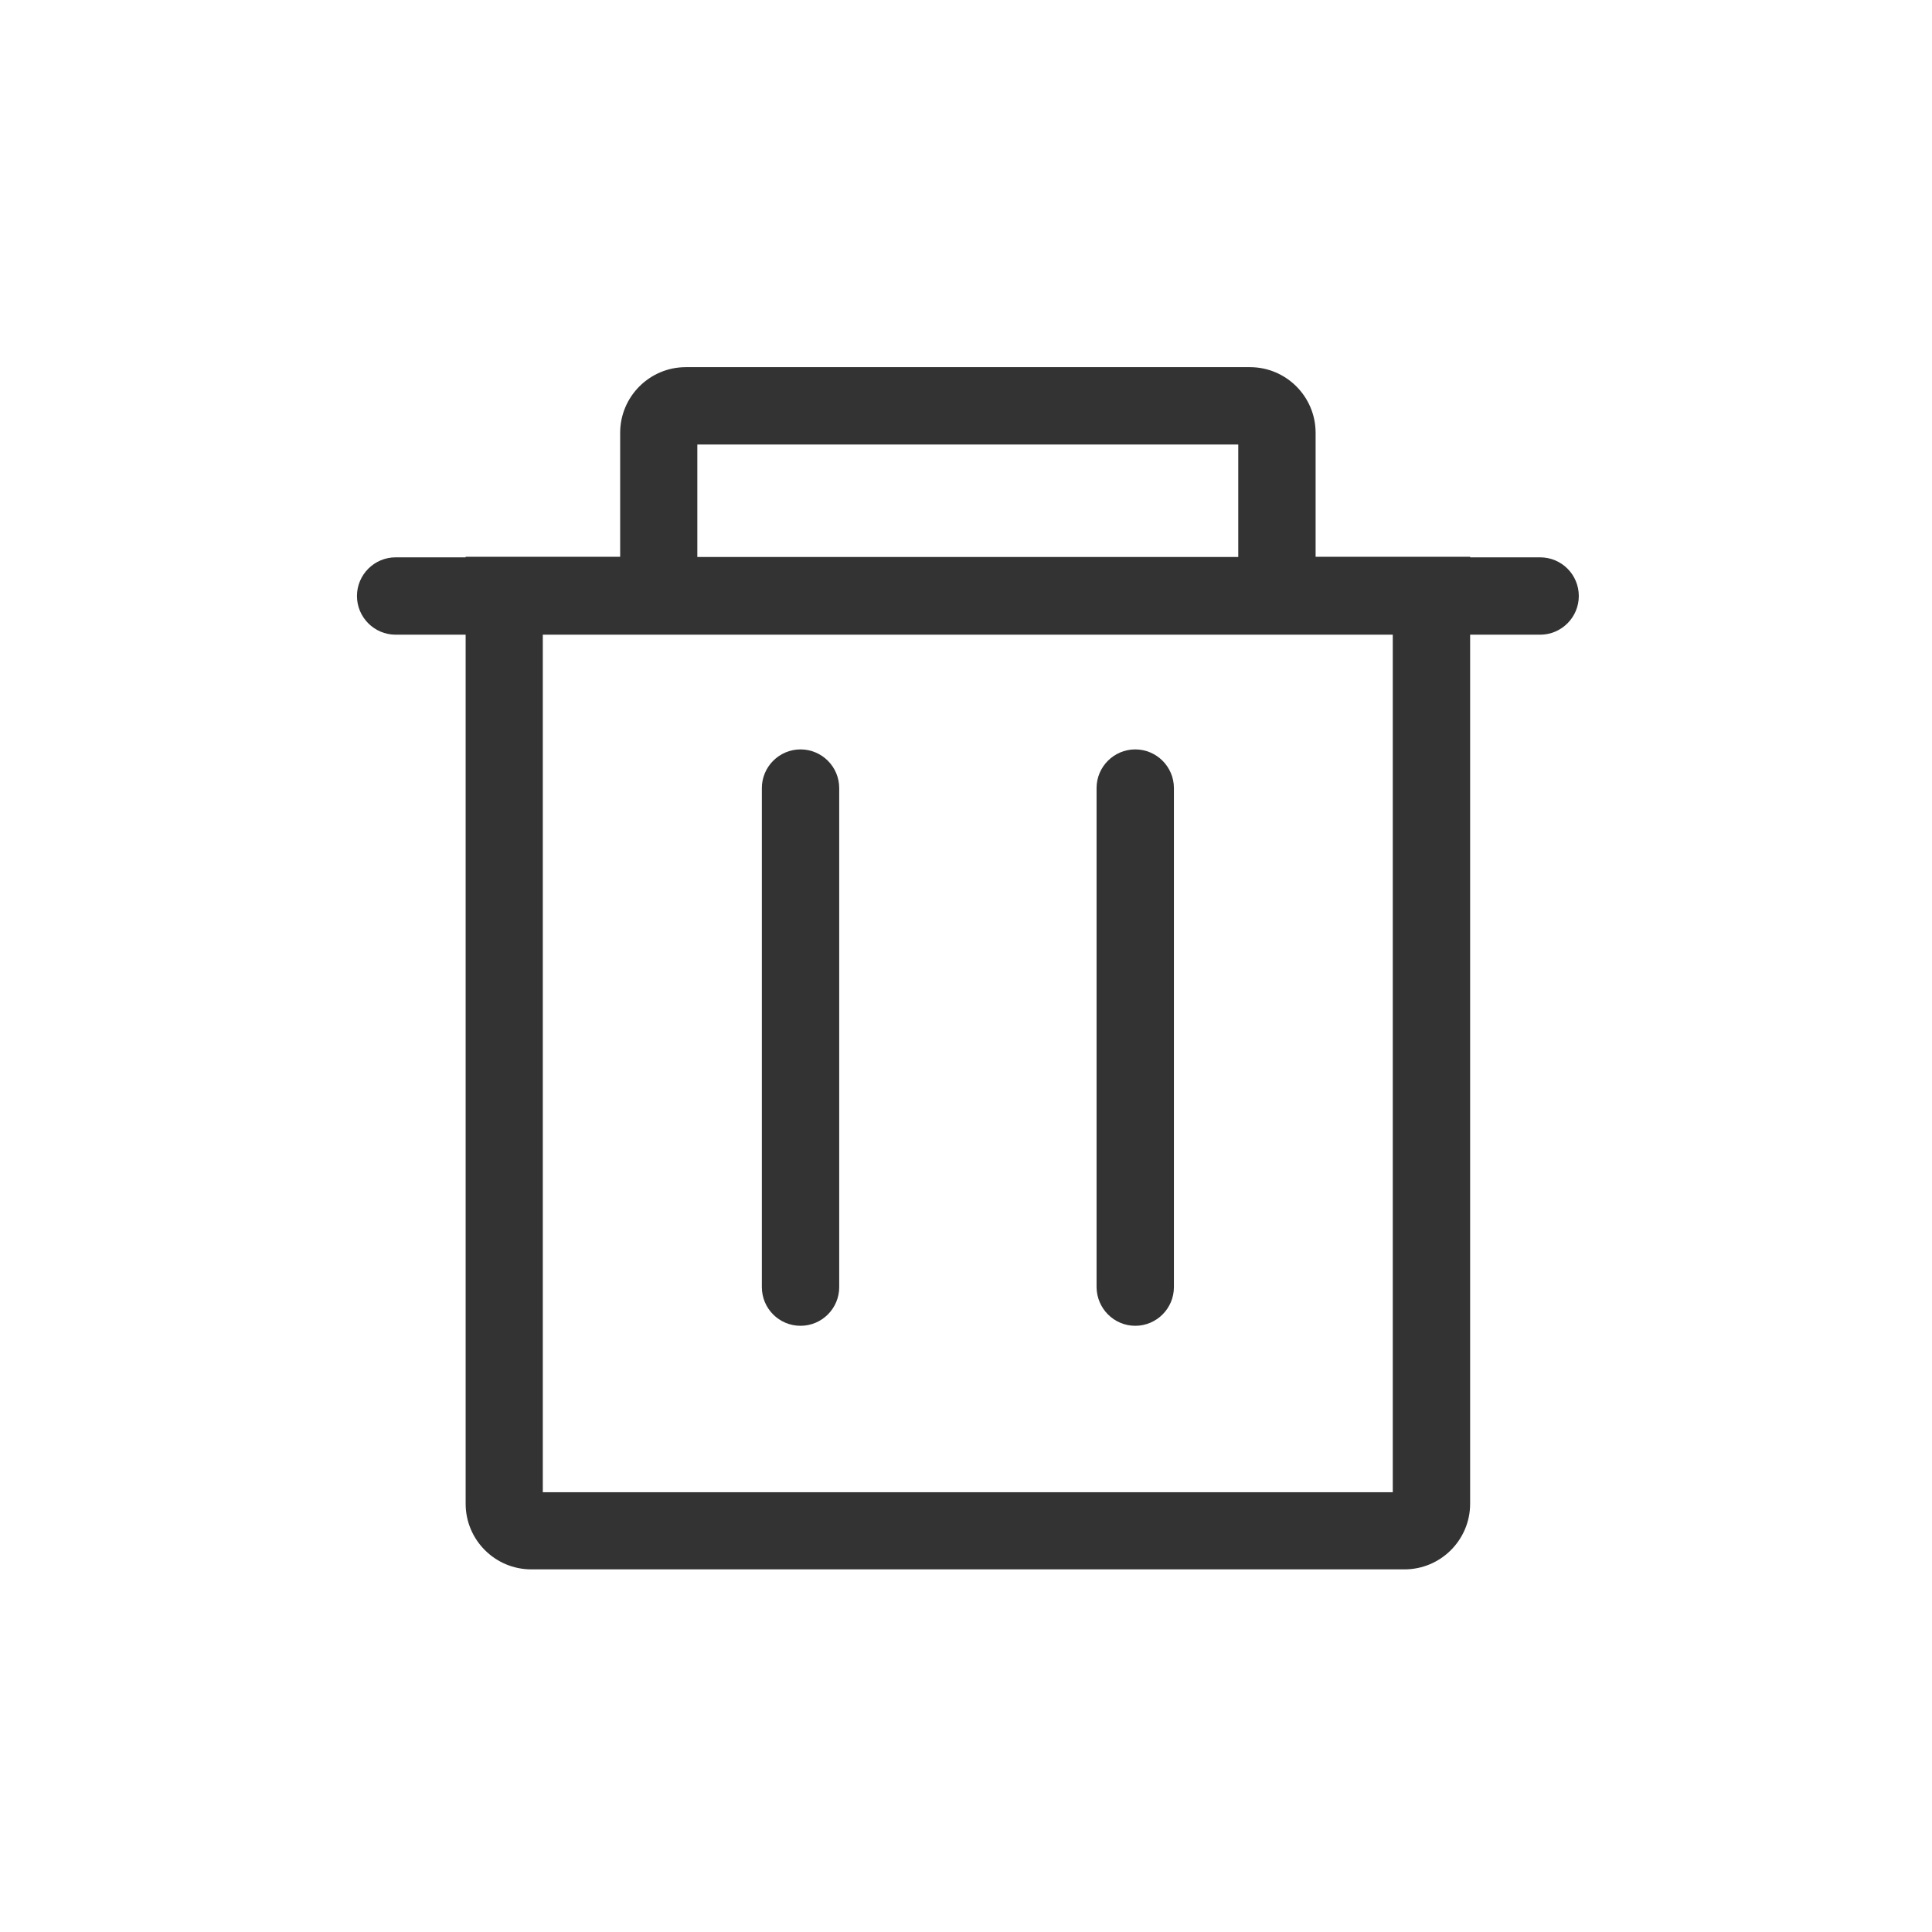 <?xml version="1.0" standalone="no"?><!DOCTYPE svg PUBLIC "-//W3C//DTD SVG 1.1//EN" "http://www.w3.org/Graphics/SVG/1.1/DTD/svg11.dtd"><svg class="icon" width="200px" height="200.00px" viewBox="0 0 1024 1024" version="1.1" xmlns="http://www.w3.org/2000/svg"><path fill="#333333" d="M816.3 295.4h-37.1v-0.3h-81.9v-65.7c0-19.2-15.6-34.8-34.8-34.8h-299c-19.2 0-34.8 15.6-34.8 34.8v65.7h-81.9v0.3h-37.1c-11.3 0-20.5 9.2-20.5 20.5s9.2 20.5 20.5 20.5h37.1V797c0 19.2 15.6 34.8 34.8 34.8h462.8c19.2 0 34.8-15.6 34.8-34.8V336.4h37.1c11.3 0 20.5-9.2 20.5-20.5s-9.1-20.5-20.5-20.5z m-446.7-59.8h286.7v59.6H369.6v-59.6z m368.7 555.3H287.7V336.4h450.5v454.5z"  /><path fill="#333333" d="M424.3 702.7c11.3 0 20.5-9.2 20.5-20.5V417.7c0-11.3-9.2-20.5-20.5-20.5s-20.5 9.2-20.5 20.5v264.5c0 11.3 9.1 20.5 20.5 20.5zM601.7 702.7c11.3 0 20.5-9.2 20.5-20.5V417.7c0-11.3-9.2-20.5-20.5-20.5s-20.5 9.2-20.5 20.5v264.5c0.1 11.3 9.2 20.5 20.5 20.5z"  /></svg>
